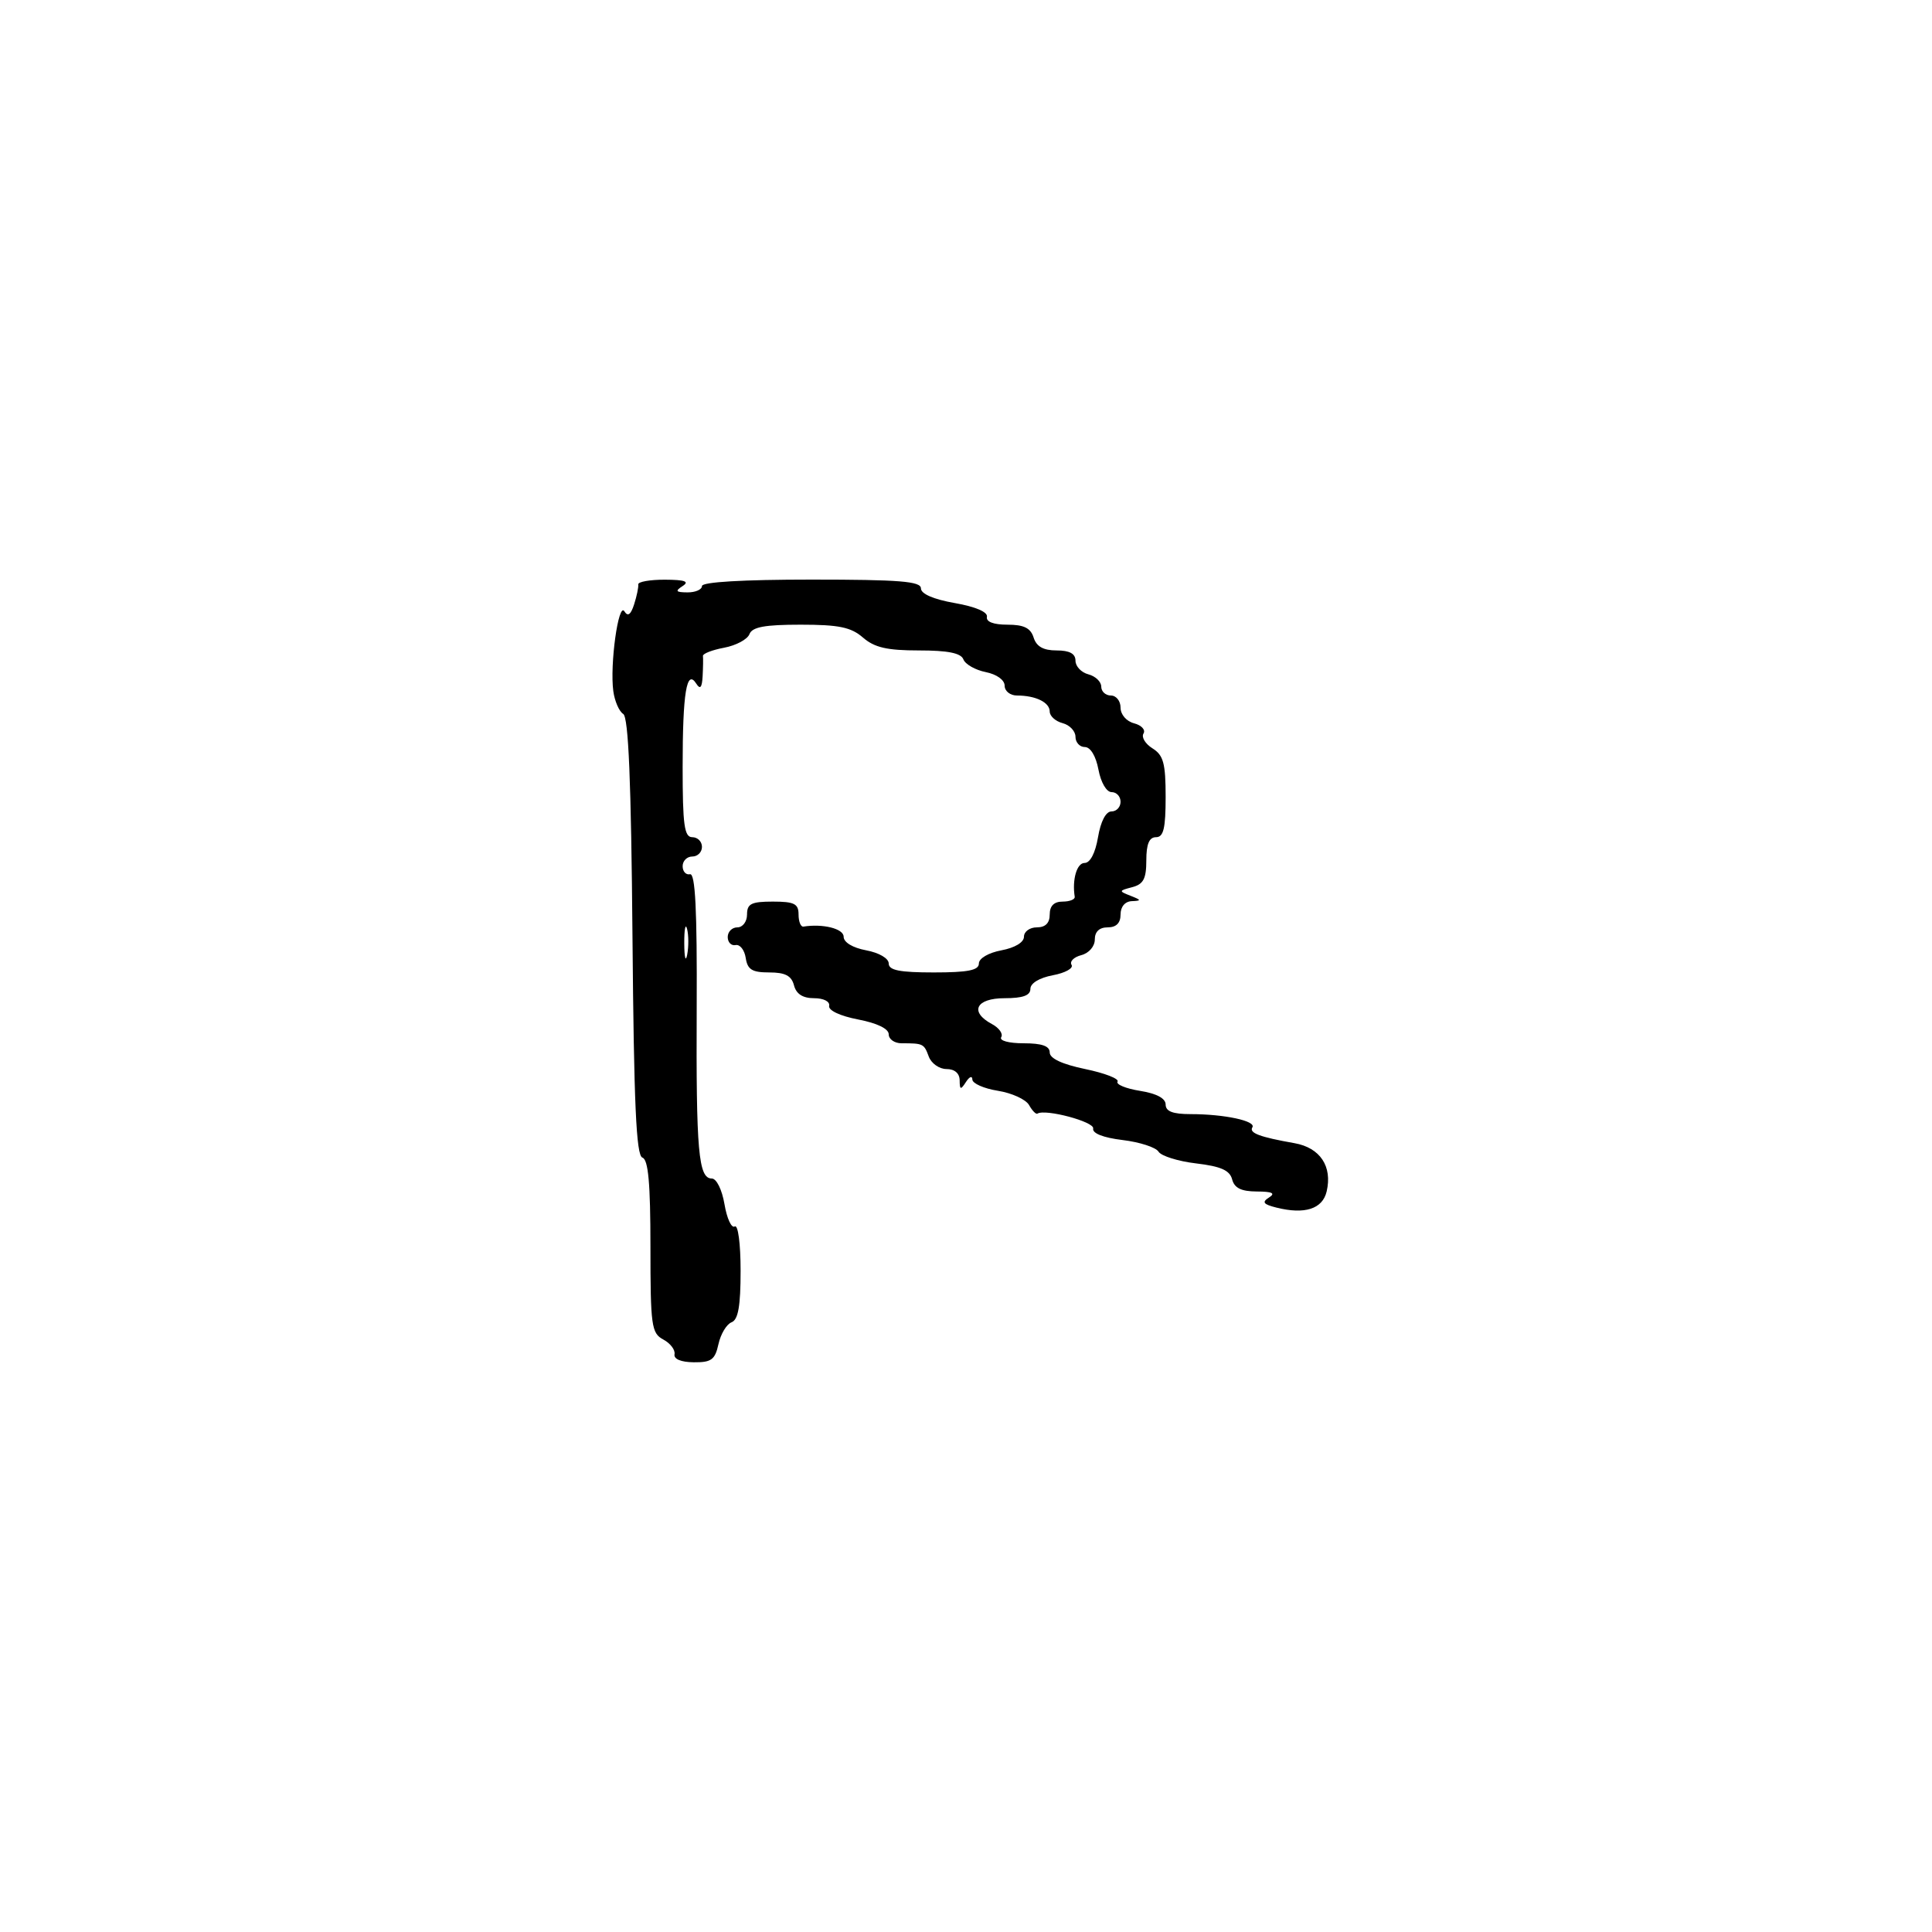 <svg xmlns="http://www.w3.org/2000/svg" width="300" height="300" viewBox="0 0 300 300" version="1.1">
	<path d="M 99.108 90.750 C 99.168 91.162, 98.880 92.551, 98.469 93.835 C 97.950 95.459, 97.489 95.791, 96.953 94.924 C 96.031 93.432, 94.674 103.224, 95.235 107.324 C 95.447 108.877, 96.139 110.468, 96.771 110.859 C 97.593 111.366, 98.005 121.267, 98.211 145.452 C 98.433 171.461, 98.790 179.431, 99.750 179.751 C 100.667 180.056, 101 183.731, 101 193.548 C 101 205.884, 101.156 207.013, 102.990 207.995 C 104.085 208.580, 104.872 209.609, 104.740 210.280 C 104.592 211.032, 105.735 211.513, 107.718 211.534 C 110.455 211.563, 111.030 211.142, 111.562 208.717 C 111.907 207.148, 112.821 205.622, 113.594 205.325 C 114.628 204.929, 115 202.813, 115 197.334 C 115 193.104, 114.606 190.125, 114.089 190.445 C 113.587 190.755, 112.873 189.207, 112.501 187.004 C 112.118 184.741, 111.261 183, 110.529 183 C 108.454 183, 108.080 178.780, 108.183 156.500 C 108.253 141.261, 107.967 135.569, 107.140 135.750 C 106.513 135.888, 106 135.325, 106 134.500 C 106 133.675, 106.675 133, 107.500 133 C 108.325 133, 109 132.325, 109 131.500 C 109 130.675, 108.325 130, 107.500 130 C 106.258 130, 106 128.120, 106 119.082 C 106 107.553, 106.619 103.791, 108.124 106.166 C 108.724 107.112, 109.008 106.773, 109.103 105 C 109.177 103.625, 109.199 102.210, 109.153 101.855 C 109.107 101.500, 110.586 100.925, 112.438 100.578 C 114.291 100.230, 116.061 99.283, 116.372 98.473 C 116.799 97.360, 118.740 97, 124.316 97 C 130.259 97, 132.143 97.389, 134 99 C 135.787 100.550, 137.741 101, 142.684 101 C 147.202 101, 149.218 101.405, 149.595 102.388 C 149.888 103.151, 151.449 104.040, 153.064 104.363 C 154.772 104.704, 156 105.588, 156 106.475 C 156 107.314, 156.863 108, 157.918 108 C 160.825 108, 163 109.066, 163 110.490 C 163 111.192, 163.900 112.002, 165 112.290 C 166.100 112.577, 167 113.530, 167 114.406 C 167 115.283, 167.655 116, 168.455 116 C 169.325 116, 170.173 117.405, 170.566 119.500 C 170.942 121.505, 171.816 123, 172.611 123 C 173.375 123, 174 123.675, 174 124.500 C 174 125.325, 173.365 126, 172.588 126 C 171.720 126, 170.915 127.541, 170.500 130 C 170.085 132.459, 169.280 134, 168.412 134 C 167.211 134, 166.460 136.578, 166.882 139.250 C 166.947 139.662, 166.100 140, 165 140 C 163.667 140, 163 140.667, 163 142 C 163 143.333, 162.333 144, 161 144 C 159.900 144, 159 144.655, 159 145.455 C 159 146.325, 157.595 147.173, 155.500 147.566 C 153.495 147.942, 152 148.816, 152 149.611 C 152 150.664, 150.306 151, 145 151 C 139.694 151, 138 150.664, 138 149.611 C 138 148.816, 136.505 147.942, 134.500 147.566 C 132.405 147.173, 131 146.325, 131 145.455 C 131 144.204, 127.803 143.400, 124.750 143.882 C 124.338 143.947, 124 143.100, 124 142 C 124 140.333, 123.333 140, 120 140 C 116.667 140, 116 140.333, 116 142 C 116 143.111, 115.333 144, 114.500 144 C 113.675 144, 113 144.675, 113 145.500 C 113 146.325, 113.552 146.888, 114.226 146.750 C 114.901 146.613, 115.607 147.512, 115.796 148.750 C 116.072 150.562, 116.785 151, 119.453 151 C 121.926 151, 122.899 151.508, 123.290 153 C 123.643 154.351, 124.654 155, 126.406 155 C 127.890 155, 128.893 155.511, 128.750 156.194 C 128.603 156.895, 130.462 157.766, 133.250 158.303 C 136.204 158.871, 138 159.743, 138 160.608 C 138 161.374, 138.900 162, 140 162 C 143.359 162, 143.477 162.058, 144.218 164.060 C 144.613 165.127, 145.850 166, 146.968 166 C 148.231 166, 149.006 166.662, 149.015 167.750 C 149.028 169.246, 149.172 169.282, 150 168 C 150.533 167.175, 150.976 167.005, 150.985 167.622 C 150.993 168.239, 152.779 169.029, 154.953 169.376 C 157.127 169.724, 159.305 170.722, 159.793 171.594 C 160.281 172.466, 160.864 173.063, 161.090 172.922 C 162.321 172.149, 169.959 174.188, 169.746 175.232 C 169.593 175.986, 171.317 176.662, 174.320 177.025 C 176.970 177.345, 179.479 178.158, 179.895 178.830 C 180.311 179.503, 182.942 180.324, 185.743 180.656 C 189.569 181.109, 190.956 181.724, 191.324 183.129 C 191.677 184.482, 192.739 185.004, 195.156 185.015 C 197.572 185.026, 198.098 185.285, 197.052 185.947 C 195.911 186.669, 196.154 187.001, 198.200 187.514 C 202.597 188.618, 205.364 187.729, 206.002 185.010 C 206.916 181.111, 204.986 178.215, 201.007 177.512 C 195.597 176.557, 193.926 175.928, 194.469 175.050 C 195.080 174.062, 190.110 173, 184.875 173 C 182.111 173, 181 172.573, 181 171.512 C 181 170.550, 179.592 169.798, 177.018 169.387 C 174.828 169.037, 173.259 168.390, 173.532 167.949 C 173.804 167.508, 171.546 166.632, 168.513 166.003 C 164.935 165.260, 163 164.357, 163 163.429 C 163 162.425, 161.793 162, 158.941 162 C 156.633 162, 155.135 161.590, 155.469 161.050 C 155.792 160.528, 155.143 159.612, 154.028 159.015 C 150.493 157.123, 151.536 155, 156 155 C 158.834 155, 160 154.576, 160 153.545 C 160 152.675, 161.403 151.827, 163.491 151.436 C 165.411 151.075, 166.716 150.350, 166.391 149.823 C 166.065 149.296, 166.744 148.618, 167.899 148.316 C 169.096 148.003, 170 146.956, 170 145.883 C 170 144.667, 170.708 144, 172 144 C 173.333 144, 174 143.333, 174 142 C 174 140.789, 174.690 139.972, 175.750 139.930 C 177.267 139.869, 177.241 139.758, 175.554 139.098 C 173.696 138.371, 173.707 138.310, 175.804 137.762 C 177.551 137.305, 178 136.453, 178 133.594 C 178 131.066, 178.445 130, 179.500 130 C 180.674 130, 181 128.638, 181 123.741 C 181 118.524, 180.660 117.269, 178.961 116.208 C 177.840 115.508, 177.210 114.469, 177.562 113.900 C 177.913 113.331, 177.256 112.618, 176.101 112.316 C 174.904 112.003, 174 110.956, 174 109.883 C 174 108.848, 173.325 108, 172.500 108 C 171.675 108, 171 107.377, 171 106.617 C 171 105.856, 170.100 104.998, 169 104.710 C 167.900 104.423, 167 103.470, 167 102.594 C 167 101.498, 166.084 101, 164.067 101 C 162.013 101, 160.945 100.401, 160.500 99 C 160.028 97.512, 158.987 97, 156.433 97 C 154.264 97, 153.092 96.551, 153.250 95.782 C 153.404 95.033, 151.478 94.208, 148.250 93.641 C 144.944 93.060, 143 92.215, 143 91.359 C 143 90.267, 139.663 90, 126 90 C 115.333 90, 109 90.373, 109 91 C 109 91.550, 107.987 91.993, 106.750 91.985 C 104.931 91.972, 104.787 91.784, 106 91 C 107.099 90.290, 106.362 90.027, 103.250 90.015 C 100.912 90.007, 99.049 90.338, 99.108 90.750 M 106.252 146.500 C 106.263 148.700, 106.468 149.482, 106.707 148.238 C 106.946 146.994, 106.937 145.194, 106.687 144.238 C 106.437 143.282, 106.241 144.300, 106.252 146.500" stroke="none" fill="black" fill-rule="evenodd"/>
</svg>